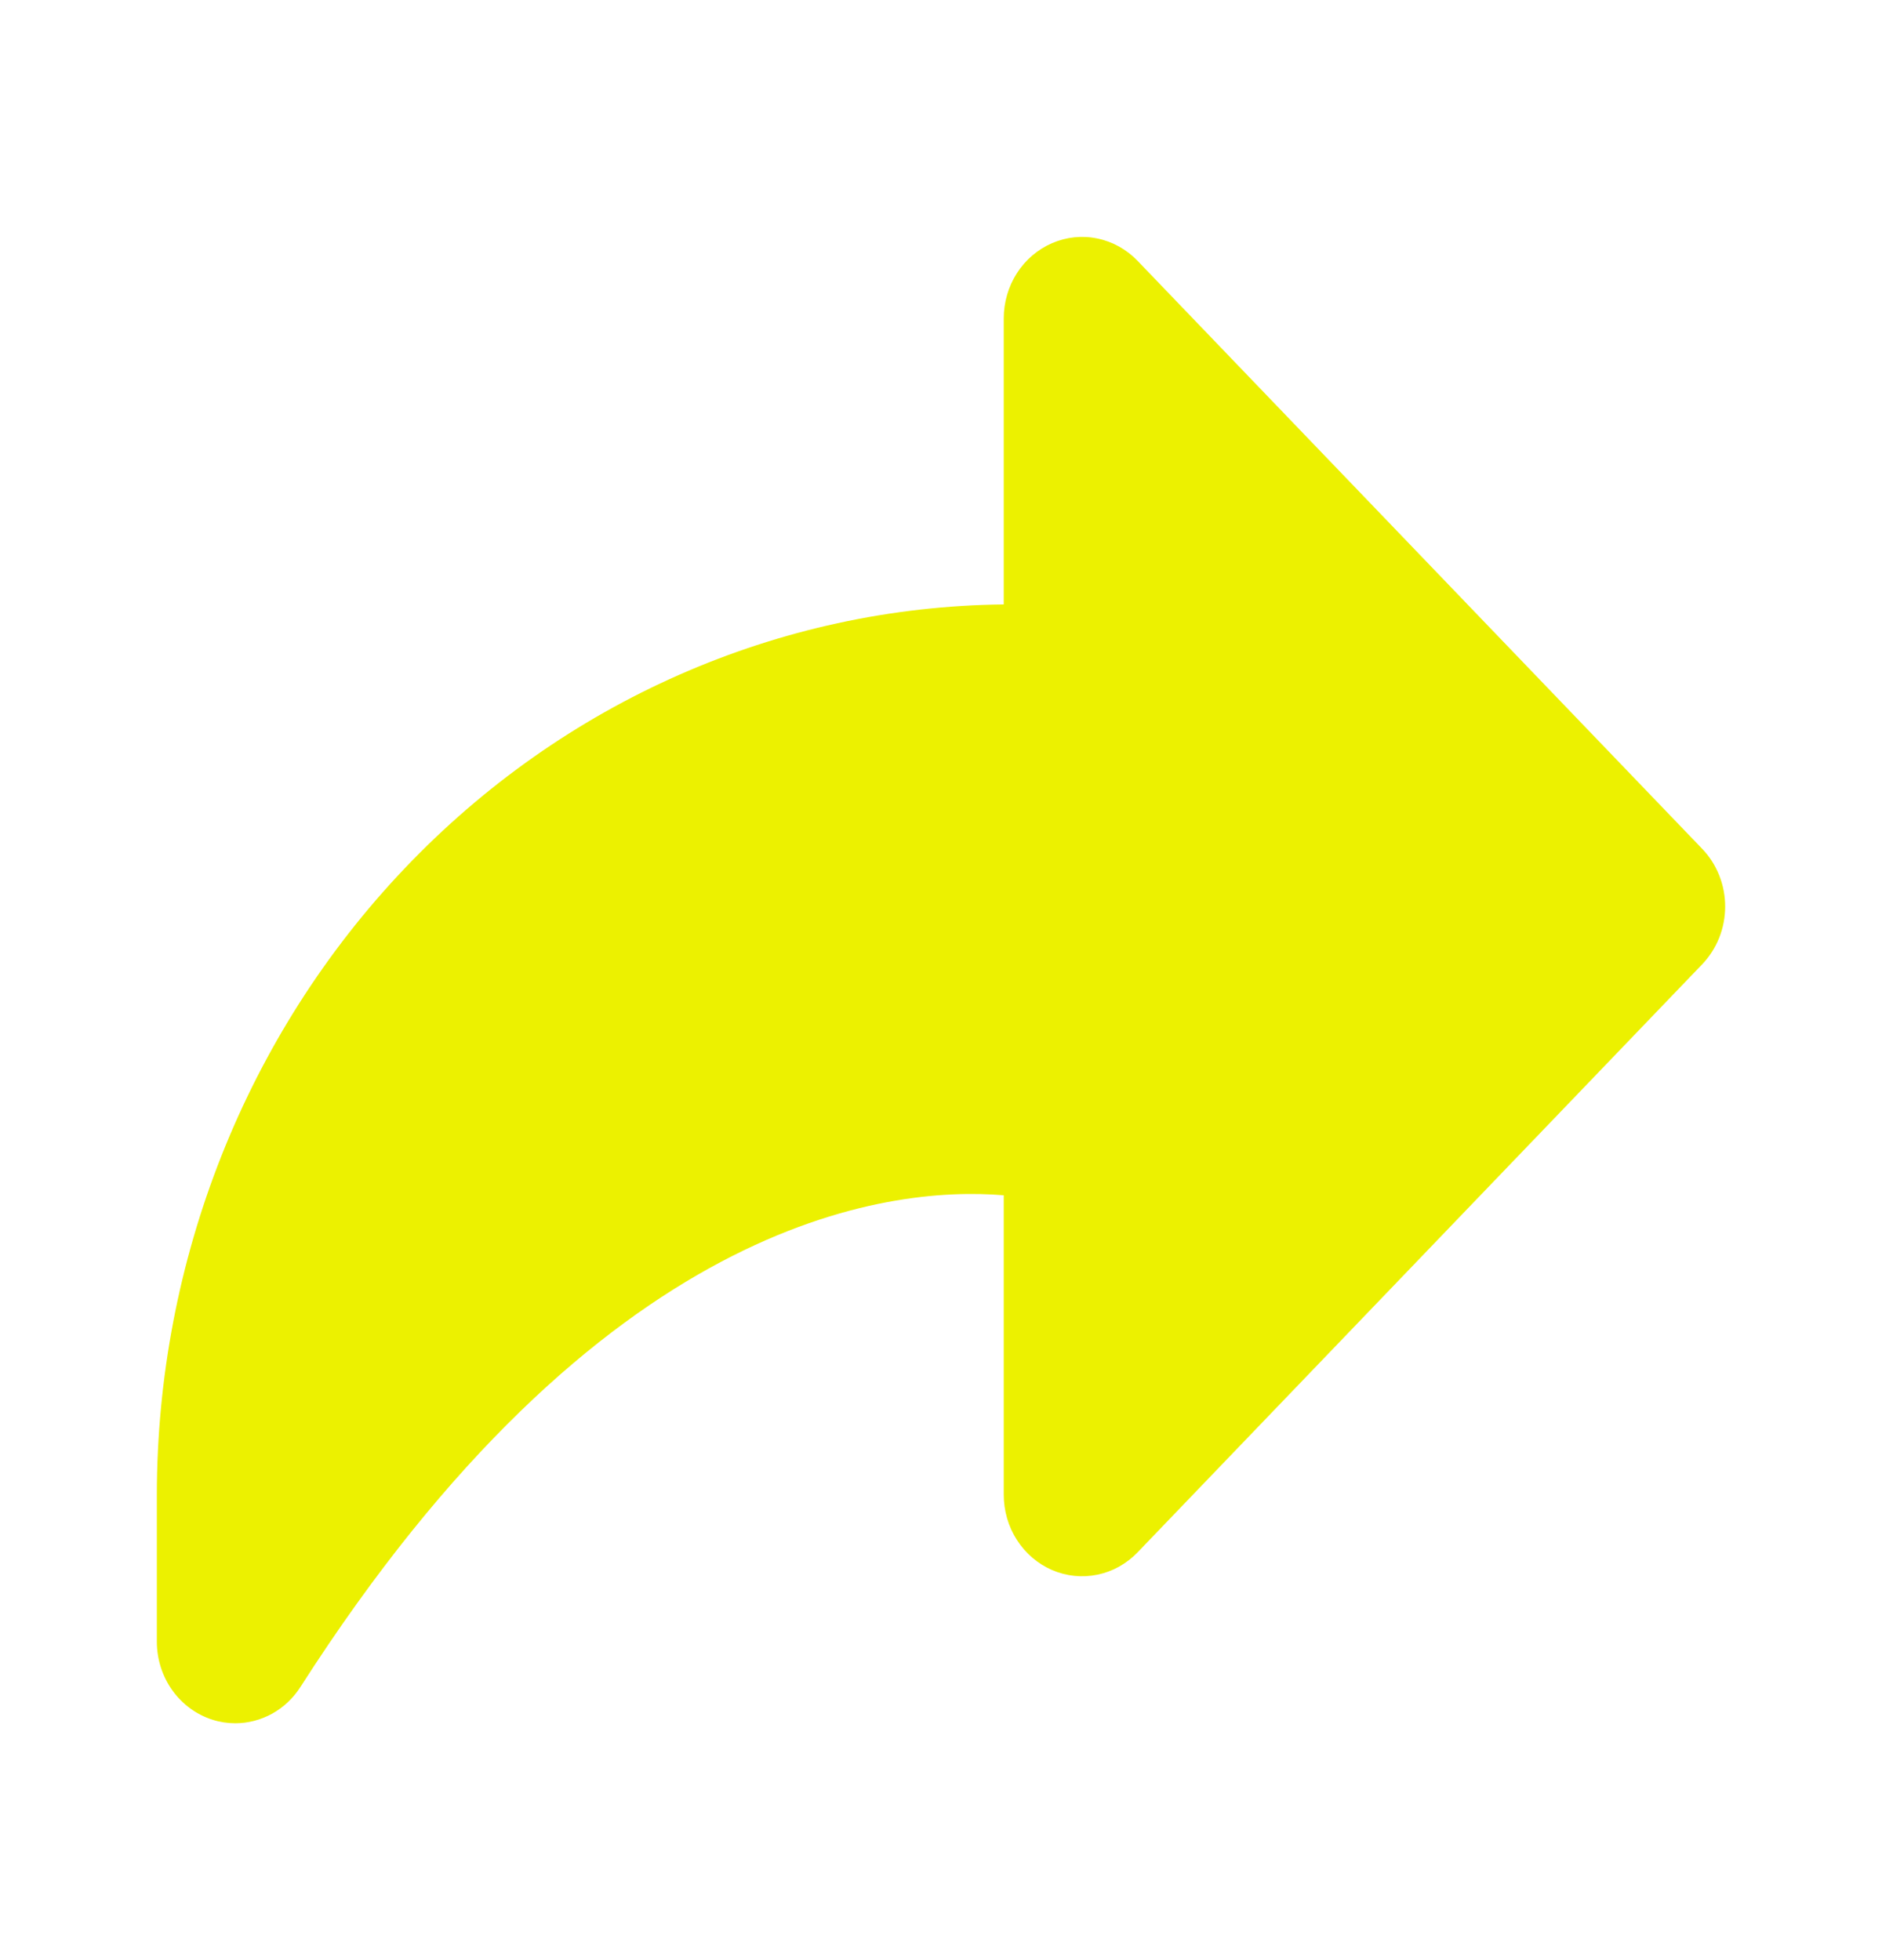 <svg width="24" height="25" viewBox="0 0 24 25" fill="none" xmlns="http://www.w3.org/2000/svg">
<path d="M14.507 3.327C14.367 3.181 14.189 3.082 13.995 3.042C13.801 3.001 13.6 3.022 13.417 3.101C13.234 3.18 13.078 3.313 12.968 3.484C12.858 3.656 12.8 3.857 12.8 4.063V7.709C9.928 7.74 7.183 8.949 5.161 11.075C3.139 13.2 2.003 16.07 2 19.062V20.937C2 21.161 2.069 21.378 2.197 21.558C2.325 21.737 2.505 21.869 2.71 21.934C2.804 21.964 2.902 21.979 3 21.979C3.165 21.979 3.327 21.936 3.472 21.856C3.617 21.775 3.741 21.658 3.832 21.515C7.652 15.547 11.315 15.121 12.8 15.245V19.062C12.8 19.268 12.858 19.47 12.968 19.641C13.078 19.812 13.234 19.946 13.417 20.025C13.6 20.104 13.801 20.124 13.995 20.084C14.189 20.044 14.367 19.945 14.507 19.799L21.707 12.299C21.8 12.202 21.873 12.087 21.924 11.961C21.974 11.834 22 11.699 22 11.562C22 11.425 21.974 11.29 21.924 11.164C21.873 11.037 21.8 10.922 21.707 10.826L14.507 3.327Z" fill="#ECF100"/>
</svg>
